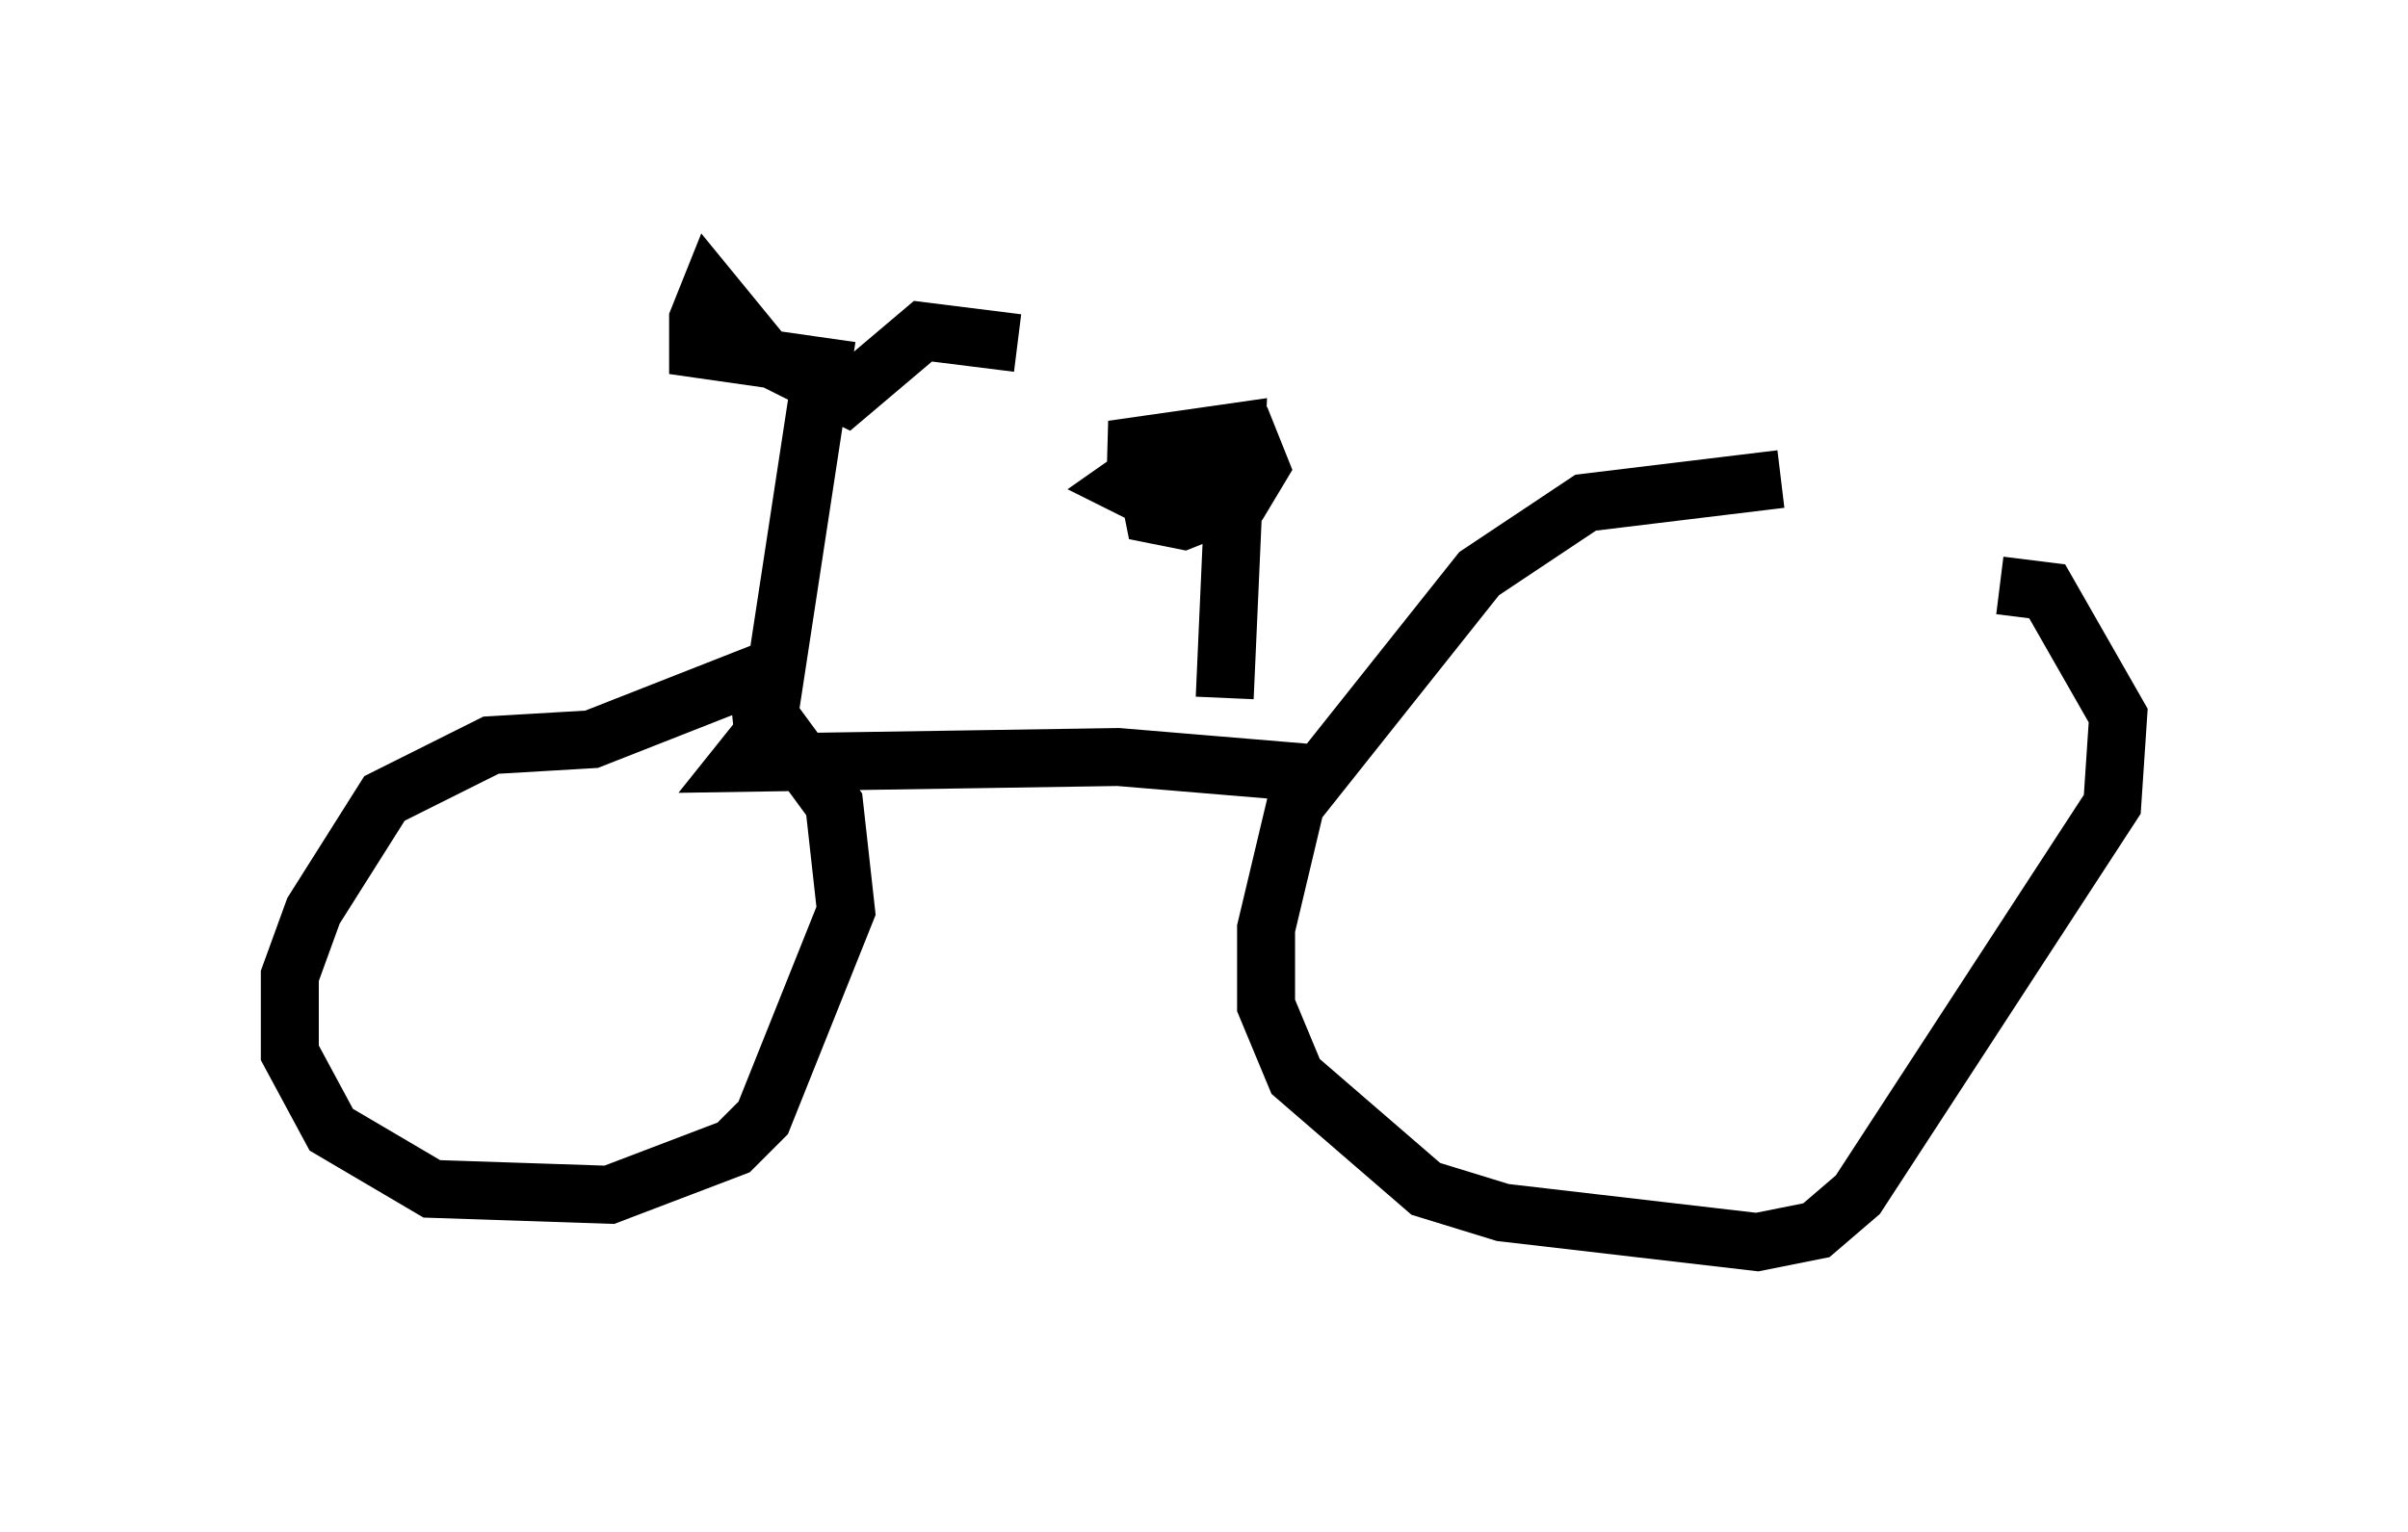 <?xml version="1.0" encoding="utf-8" ?>
<svg baseProfile="full" height="26.436" version="1.1" width="41.544" xmlns="http://www.w3.org/2000/svg" xmlns:ev="http://www.w3.org/2001/xml-events" xmlns:xlink="http://www.w3.org/1999/xlink"><defs /><rect fill="white" height="26.436" width="41.544" x="0" y="0" /><path d="M32.665, 7.45 m-1.94, 0.817 l-3.369, 0.408 -1.838, 1.225 l-3.165, 3.981 -0.51, 2.144 l0.0, 1.327 0.51, 1.225 l2.246, 1.94 1.327, 0.408 l4.39, 0.51 1.021, -0.204 l0.715, -0.613 4.39, -6.738 l0.102, -1.531 -1.225, -2.144 l-0.817, -0.102 m-11.536, 3.267 l-3.675, -0.306 -6.533, 0.102 l0.408, -0.51 -0.102, -1.021 l-2.858, 1.123 -1.735, 0.102 l-1.838, 0.919 -1.225, 1.94 l-0.408, 1.123 0.0, 1.327 l0.715, 1.327 1.735, 1.021 l3.063, 0.102 2.144, -0.817 l0.51, -0.51 1.429, -3.573 l-0.204, -1.838 -1.123, -1.531 l0.919, -6.023 -2.144, -0.306 l0.0, -0.51 0.204, -0.51 l0.919, 1.123 1.429, 0.715 l1.327, -1.123 1.633, 0.204 m3.573, 6.125 l0.204, -4.594 -2.144, 0.306 l0.51, 0.102 0.204, 1.021 l0.51, 0.102 1.021, -0.408 l0.306, -0.51 -0.204, -0.51 l-1.123, 0.102 -1.021, 0.715 l0.613, 0.306 1.021, -0.204 " fill="none" stroke="black" stroke-width="1" /></svg>